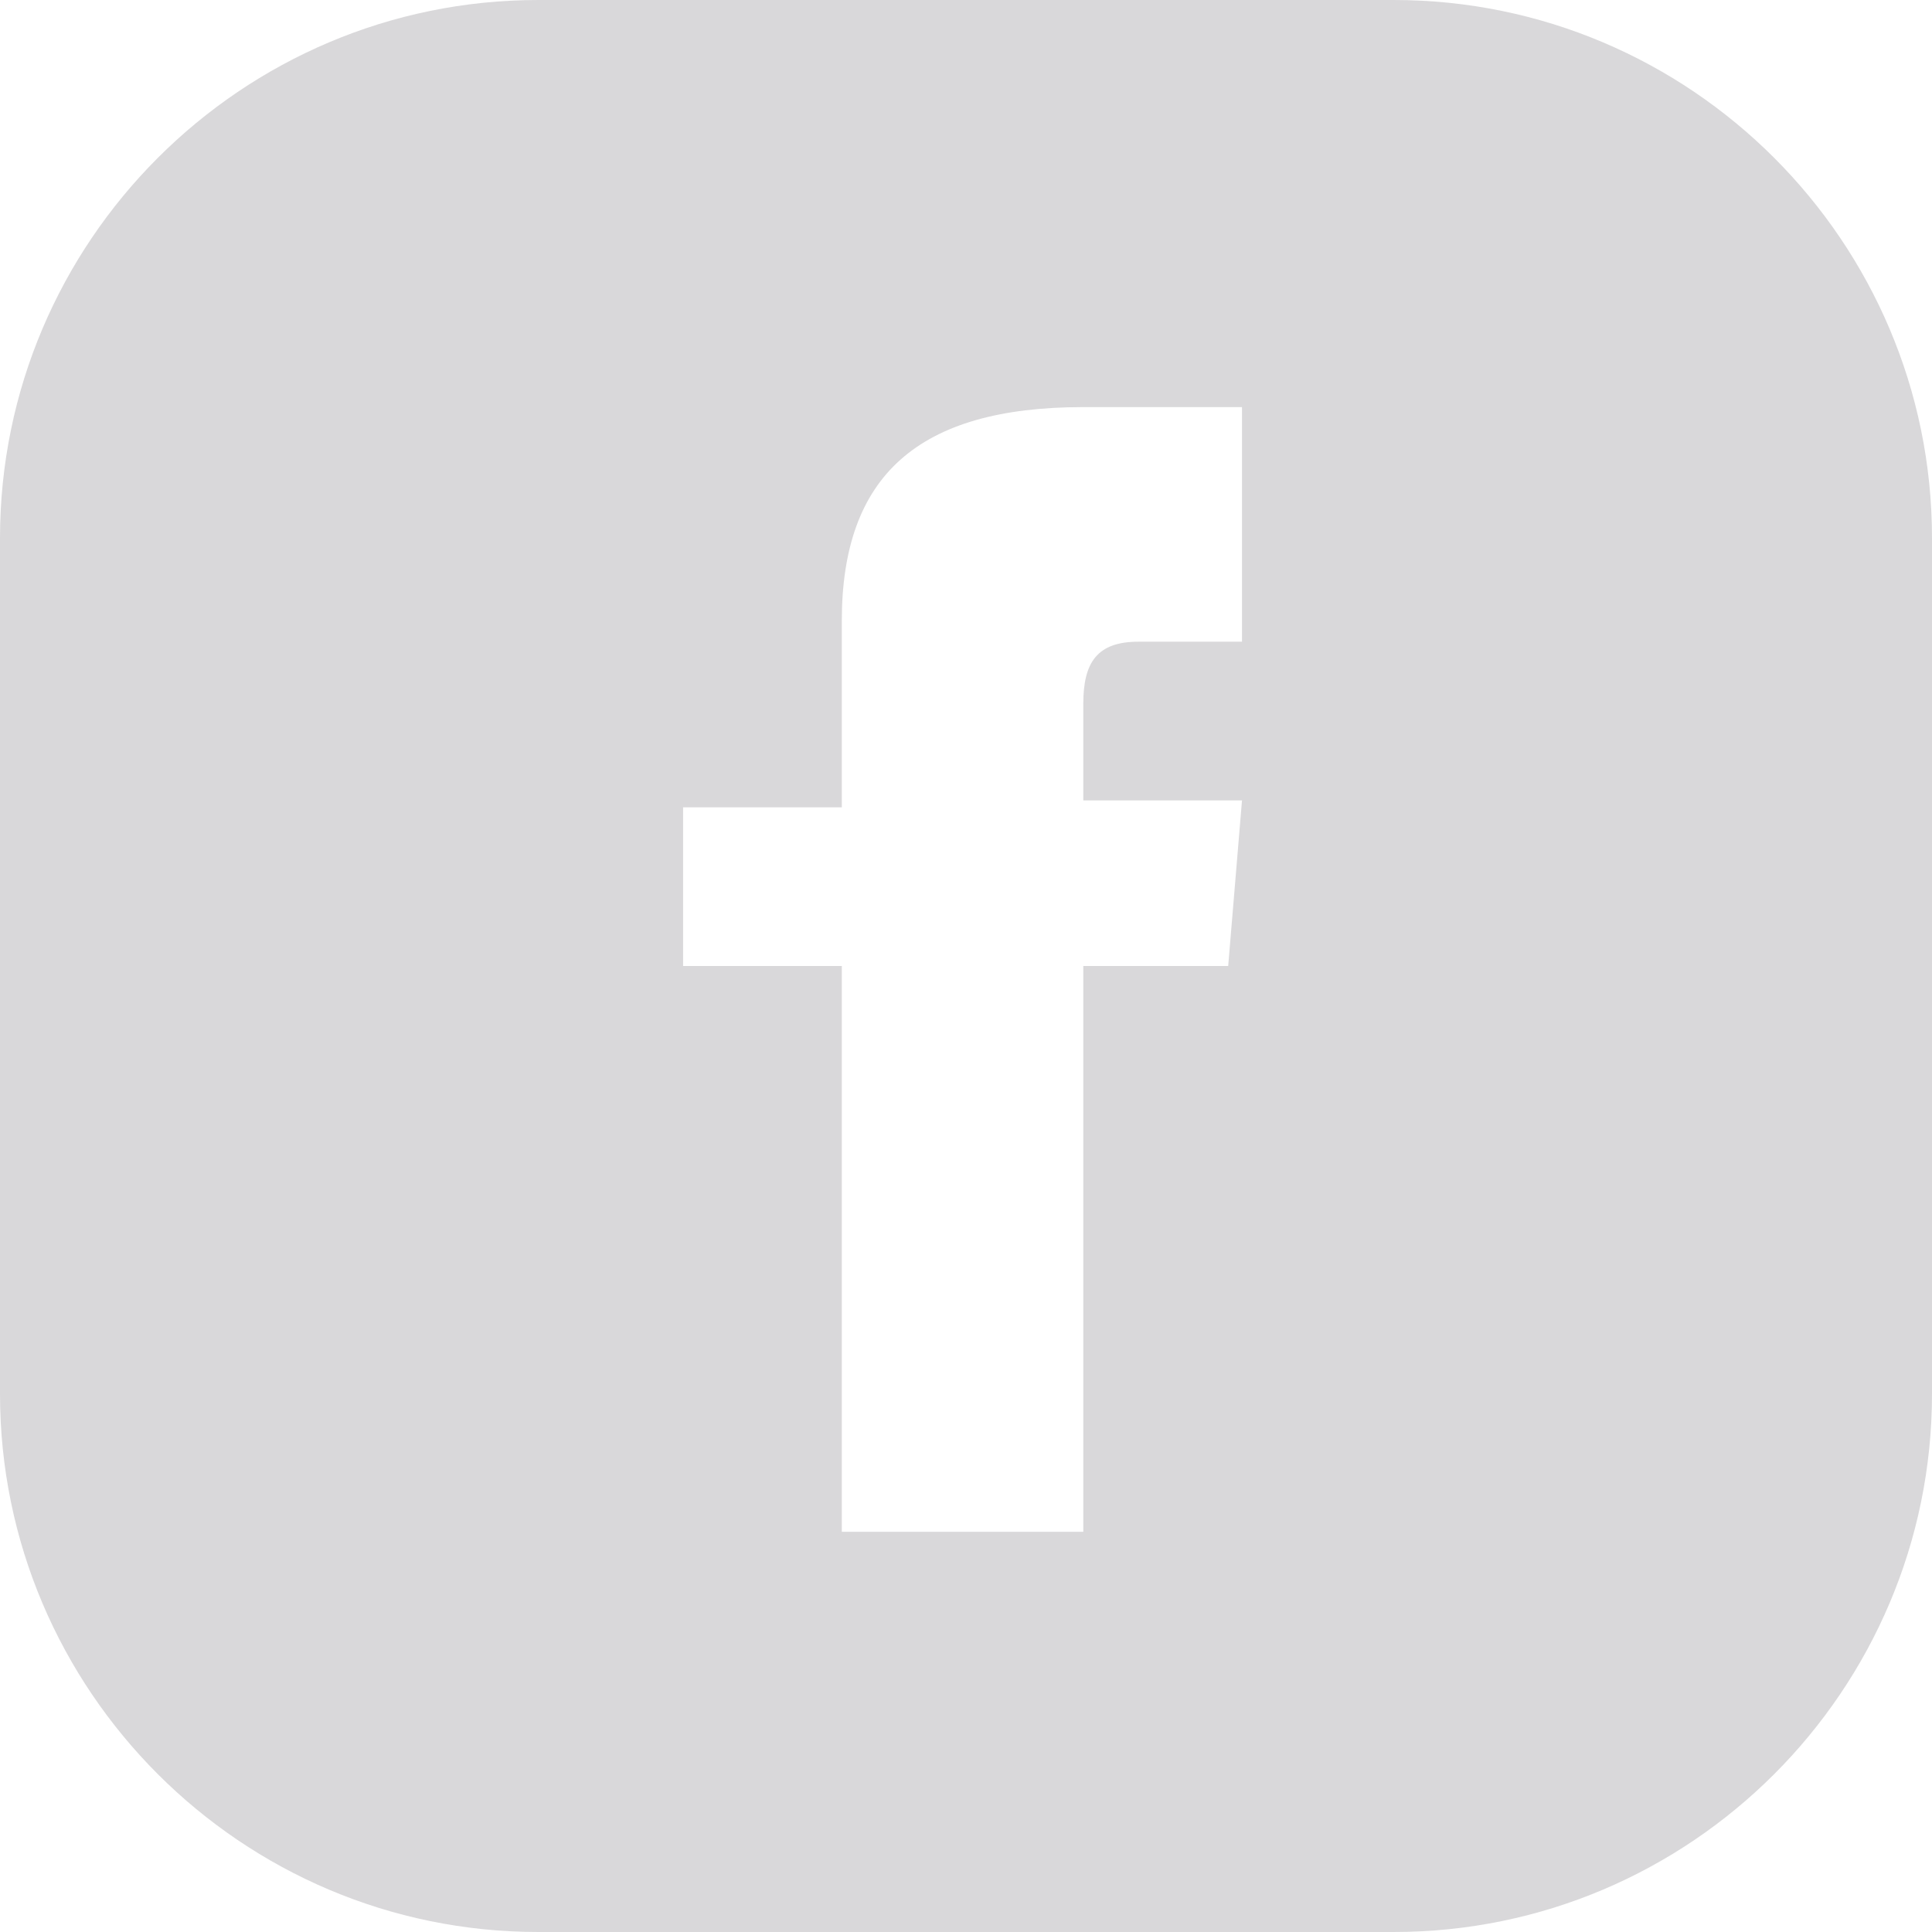 <svg width="28" height="28" viewBox="0 0 28 28" fill="none" xmlns="http://www.w3.org/2000/svg">
<path opacity="0.2" d="M20.2 0H7.8C3.5 0 0 3.5 0 7.8V20.2C0 24.5 3.5 28 7.8 28H20.2C24.5 28 28 24.5 28 20.2V7.8C28 3.5 24.5 0 20.2 0ZM18.1 9.3H16.5C15.9 9.3 15.7 9.6 15.7 10.2V11.6H18L17.8 14H15.7V22.2H12.2V14H9.9V11.7H12.2V9C12.2 6.9 13.3 5.9 15.7 5.9H18V9.3H18.1Z" fill="#423E48"/>
</svg>

